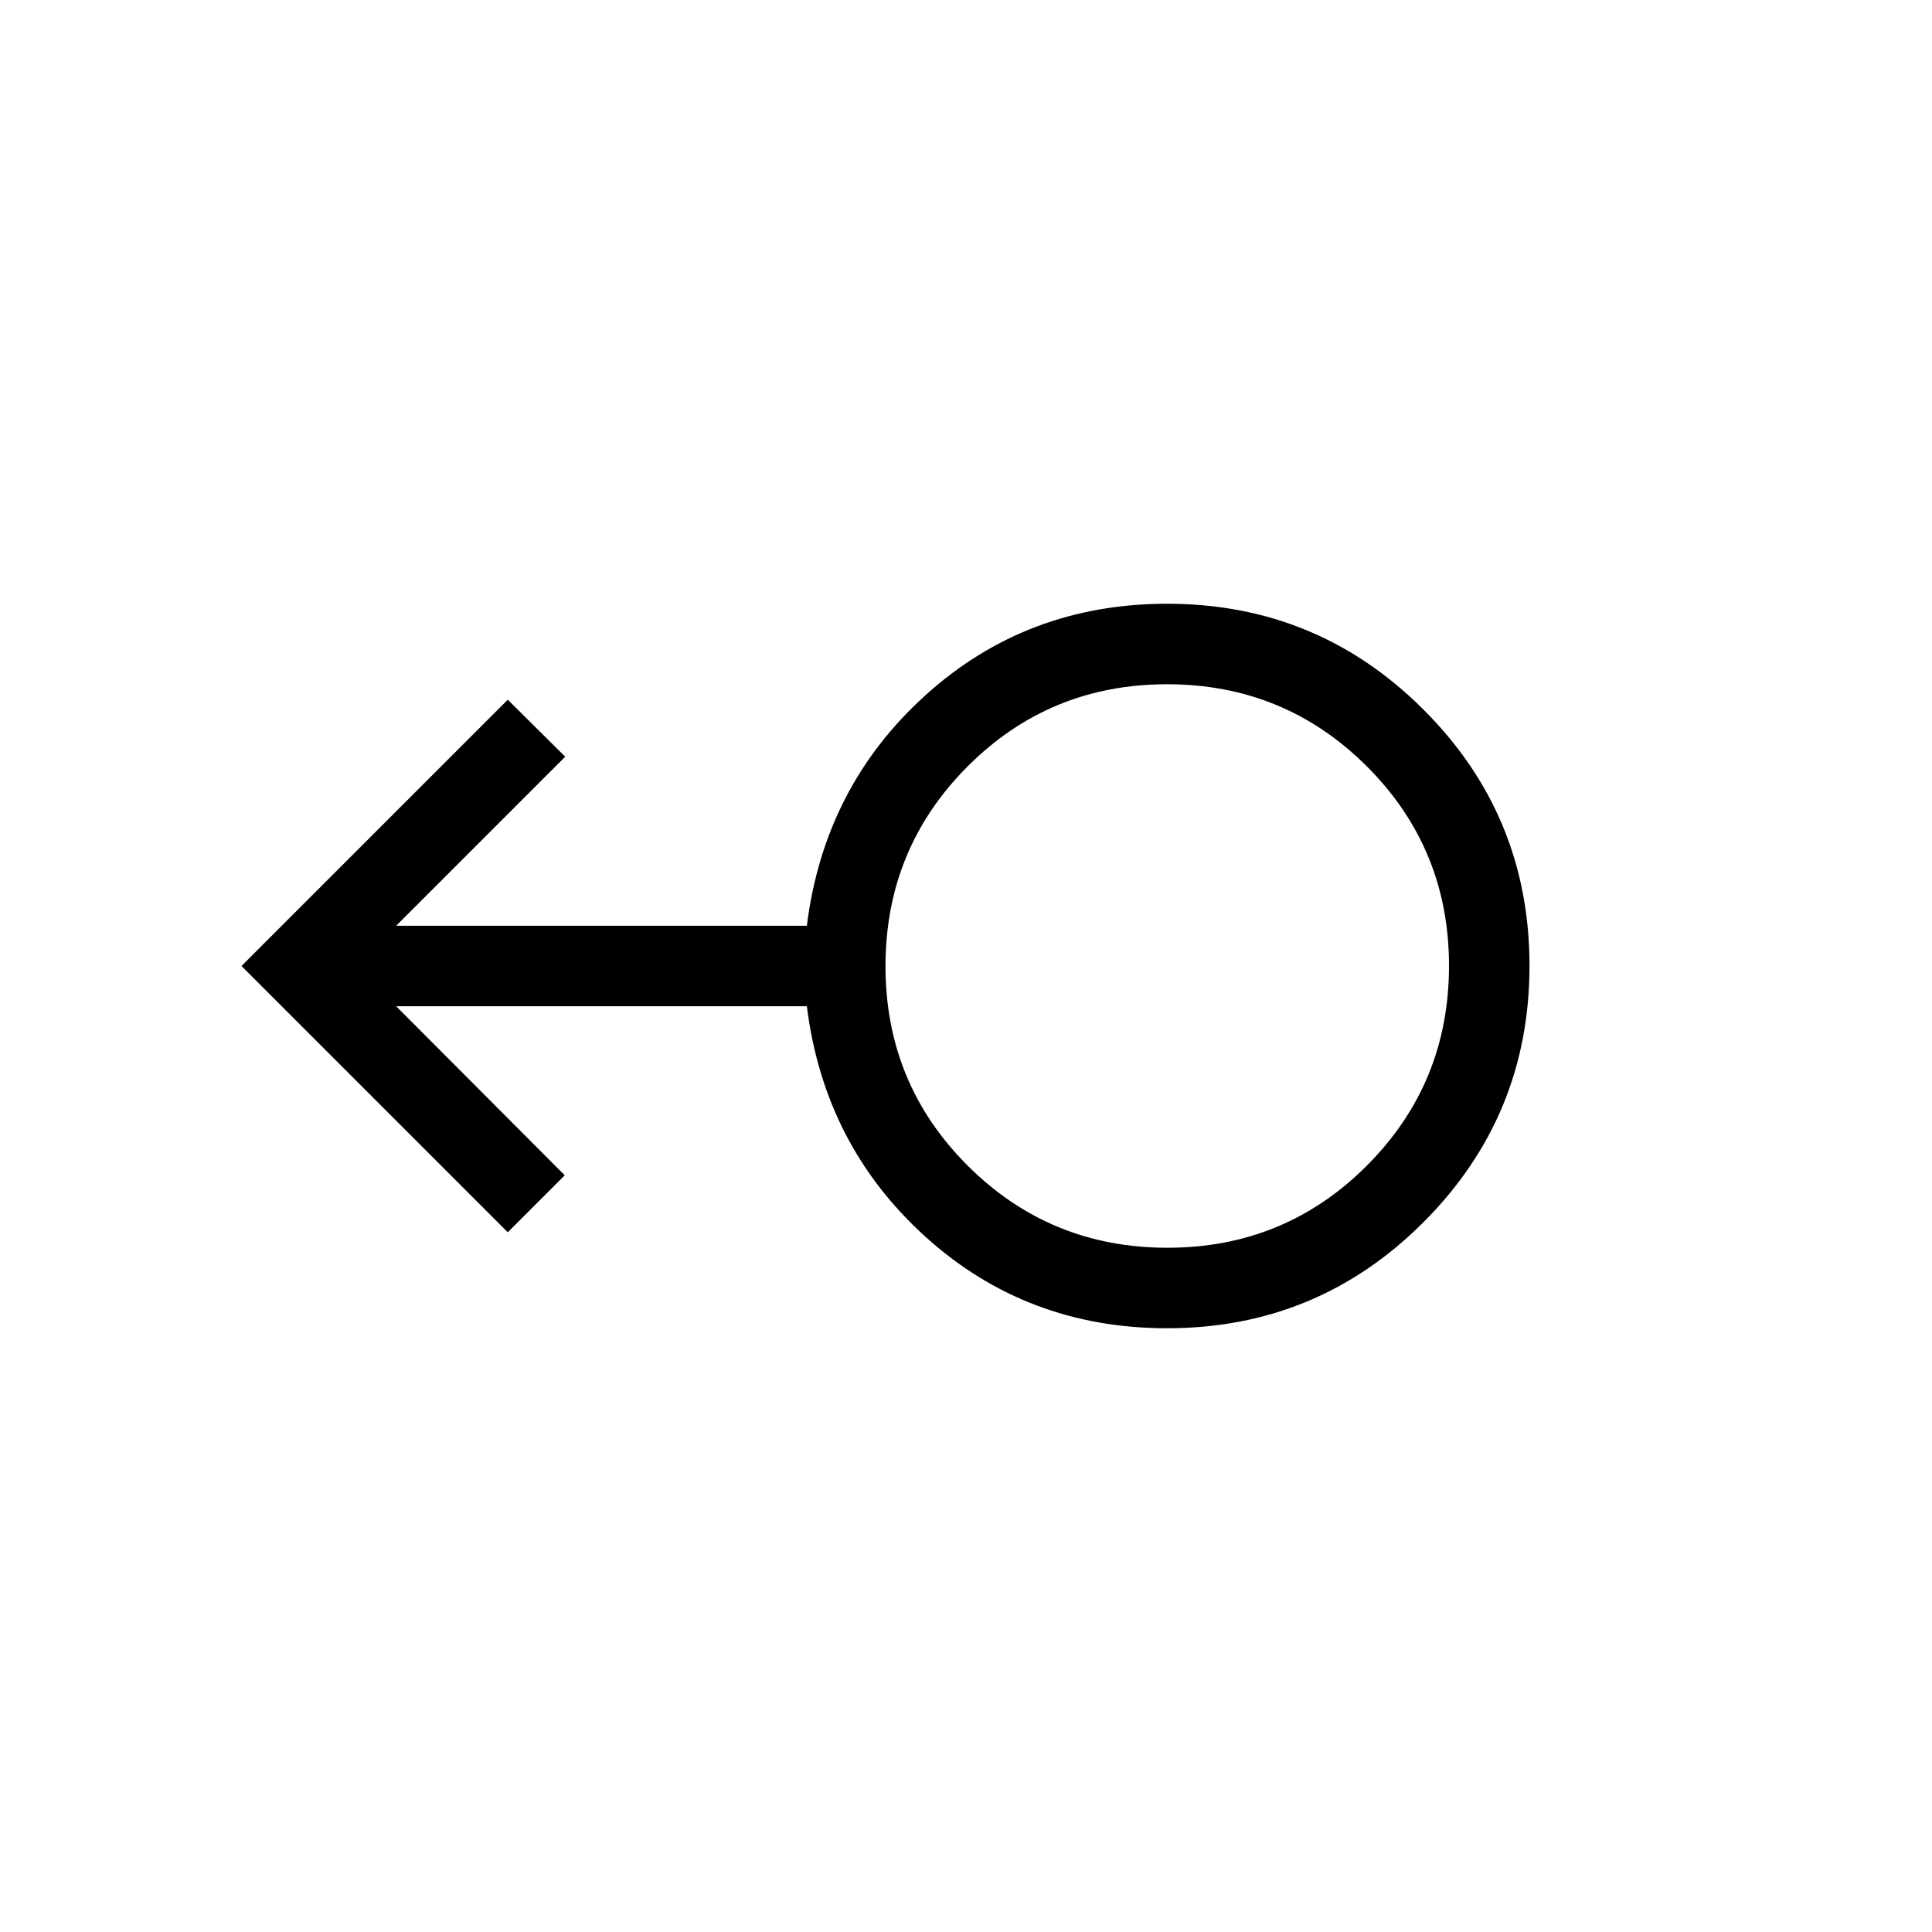<svg xmlns="http://www.w3.org/2000/svg" height="24" viewBox="0 -960 960 960" width="24"><path d="M580-300q-69.92 0-120.19-45.5Q409.54-391 400.92-460H196.85l83.77 84-28.31 28.31L120-480l132.31-132.31L280.85-584l-84 84h204.07q8.62-69 58.89-114.5T580-660q74.7 0 127.35 52.62Q760-554.77 760-480.11q0 74.65-52.65 127.38Q654.7-300 580-300Zm.09-40q58.37 0 99.14-40.86T720-480.09q0-58.37-40.86-99.14T579.91-620q-58.37 0-99.14 40.86T440-479.91q0 58.37 40.86 99.14T580.09-340ZM580-480Z"/></svg>
